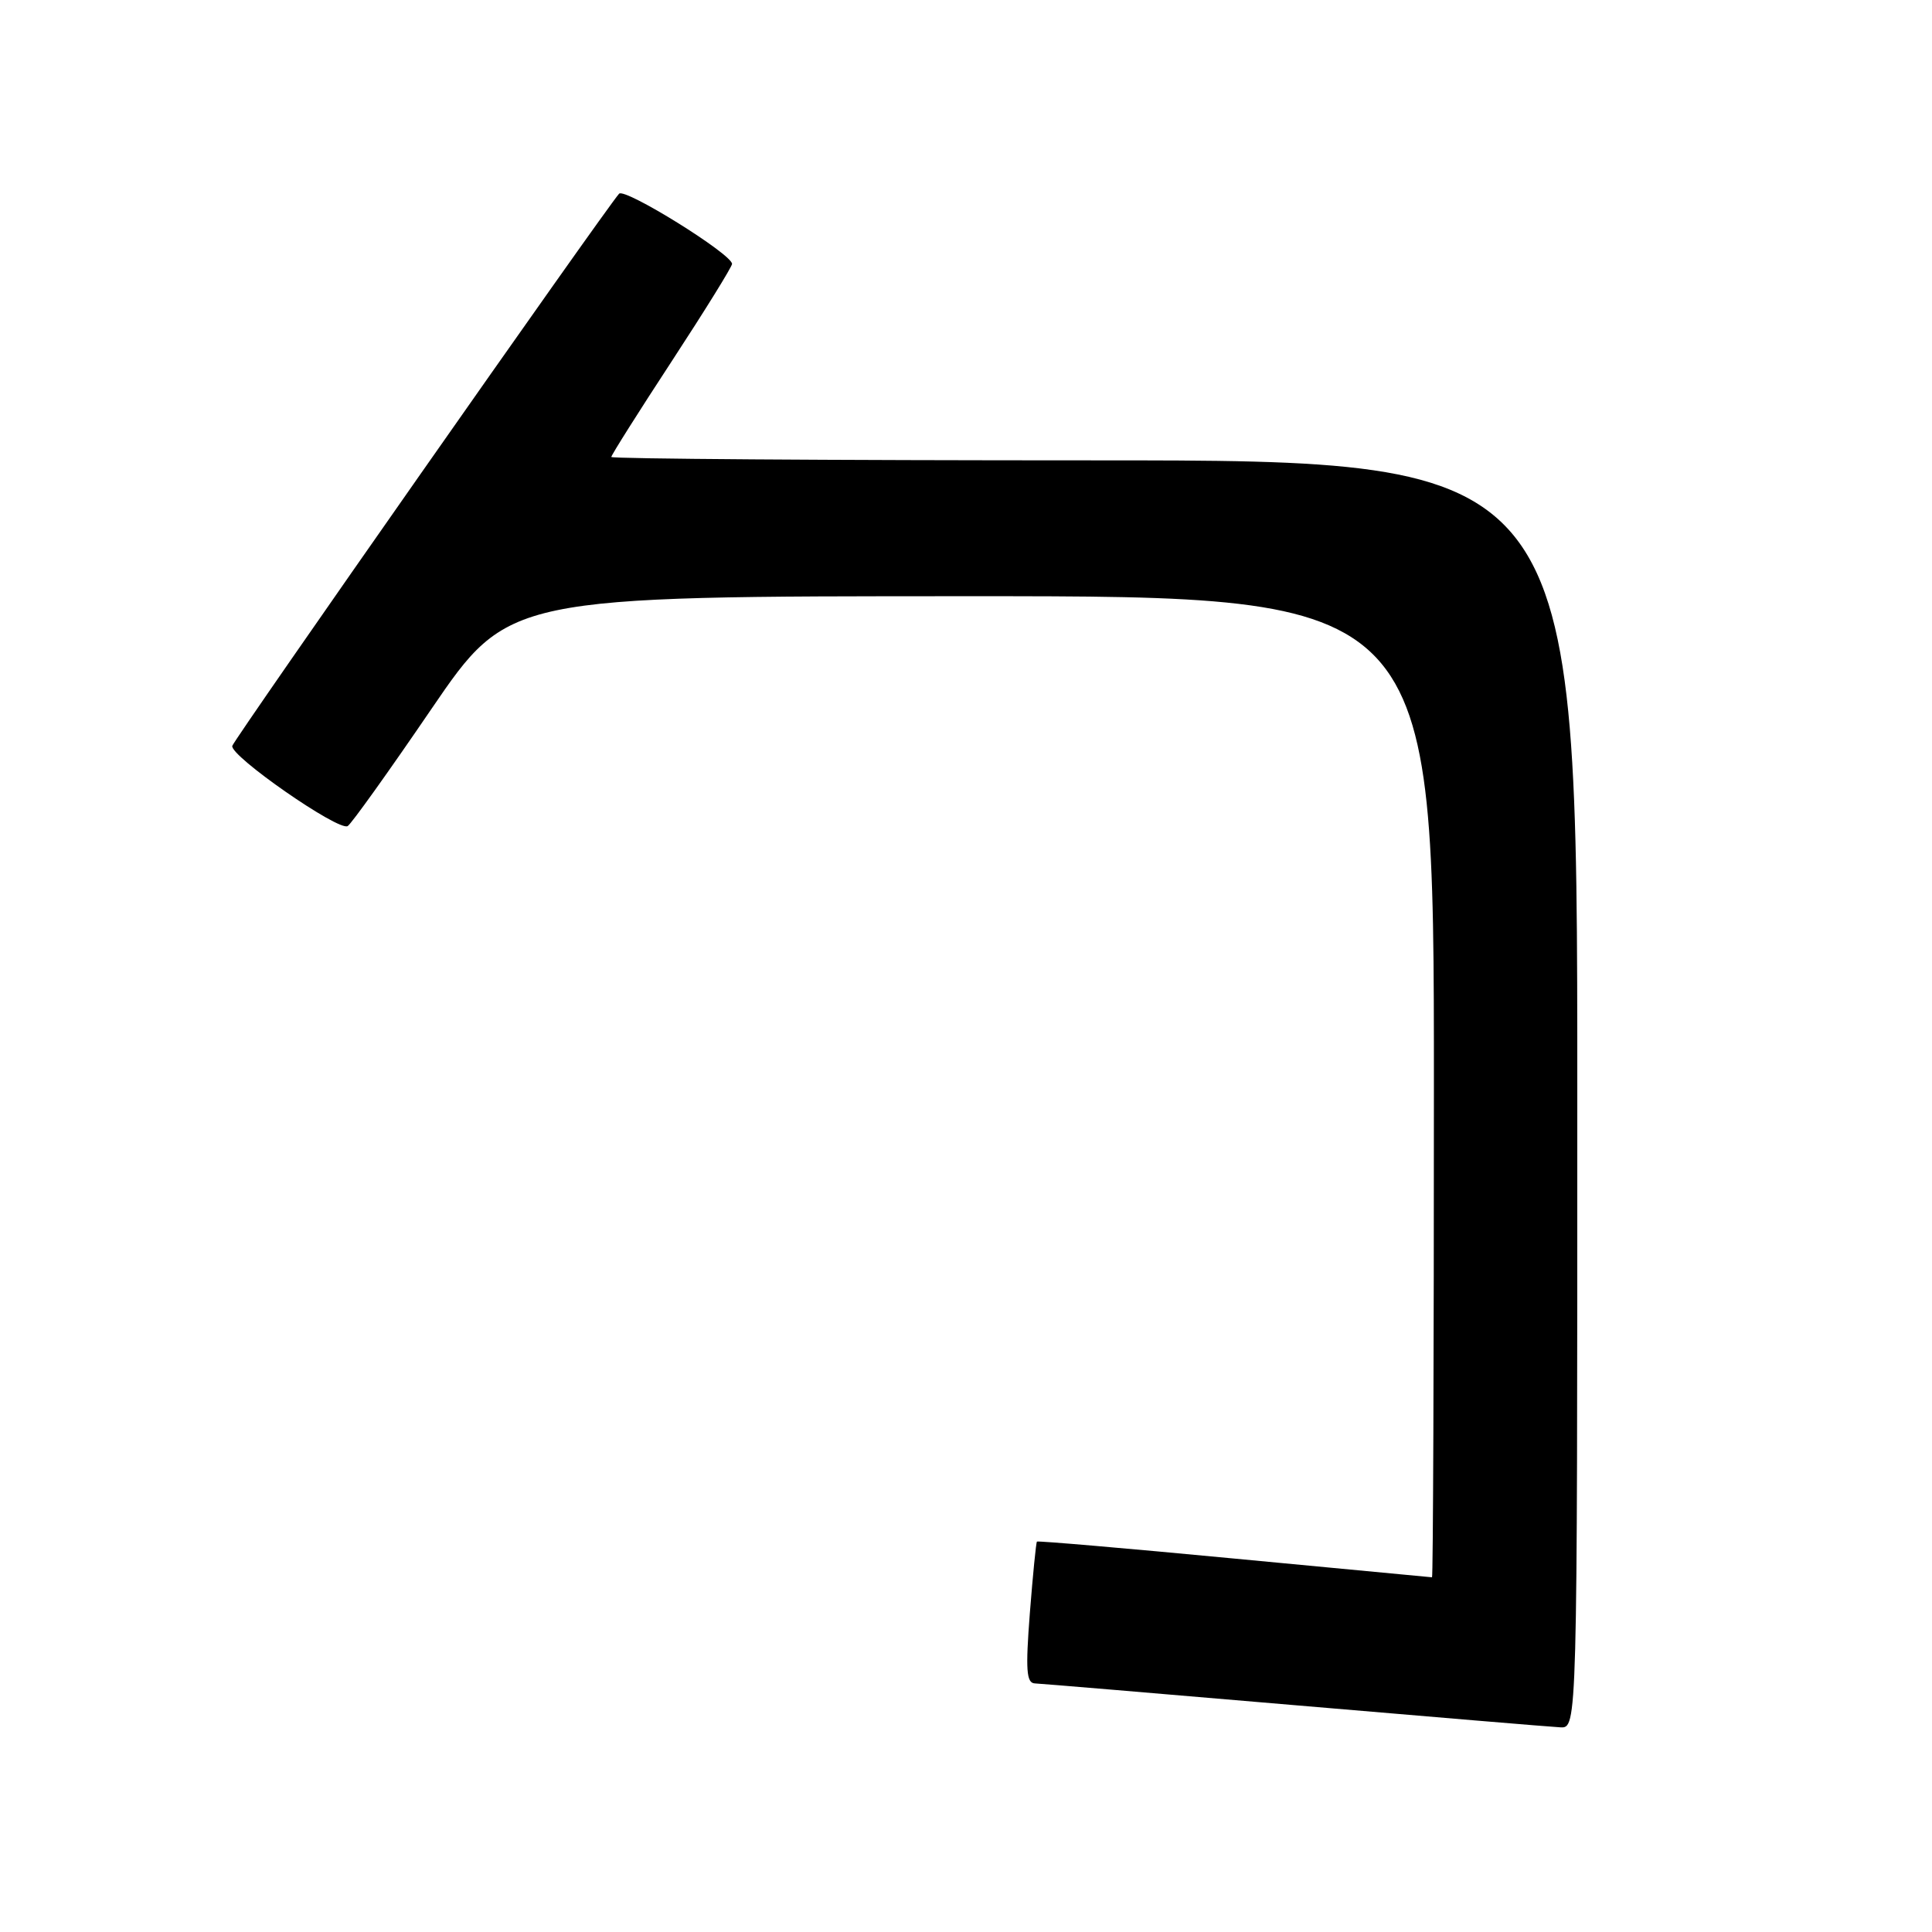 <?xml version="1.0" encoding="UTF-8" standalone="no"?>
<!DOCTYPE svg PUBLIC "-//W3C//DTD SVG 1.1//EN" "http://www.w3.org/Graphics/SVG/1.1/DTD/svg11.dtd" >
<svg xmlns="http://www.w3.org/2000/svg" xmlns:xlink="http://www.w3.org/1999/xlink" version="1.1" viewBox="0 0 256 256">
 <g >
 <path fill="currentColor"
d=" M 209.00 145.00 C 209.00 61.00 209.00 61.00 145.00 61.00 C 109.80 61.00 81.00 60.80 81.00 60.55 C 81.00 60.31 84.60 54.60 89.00 47.88 C 93.40 41.15 97.00 35.34 97.00 34.97 C 97.00 33.68 82.77 24.84 82.03 25.67 C 80.22 27.70 31.03 97.92 30.78 98.83 C 30.42 100.14 44.88 110.19 46.07 109.46 C 46.56 109.16 51.55 102.18 57.16 93.95 C 67.37 79.00 67.37 79.00 128.68 79.00 C 190.00 79.00 190.00 79.00 190.00 144.00 C 190.00 179.75 189.89 209.00 189.75 209.00 C 189.61 208.99 177.83 207.88 163.56 206.52 C 149.29 205.16 137.52 204.15 137.40 204.27 C 137.28 204.40 136.86 208.66 136.46 213.75 C 135.88 221.28 136.00 223.01 137.12 223.06 C 137.88 223.09 153.35 224.39 171.50 225.94 C 189.65 227.49 205.51 228.82 206.75 228.88 C 209.00 229.00 209.00 229.00 209.00 145.00 Z "/>
</g>
</svg>